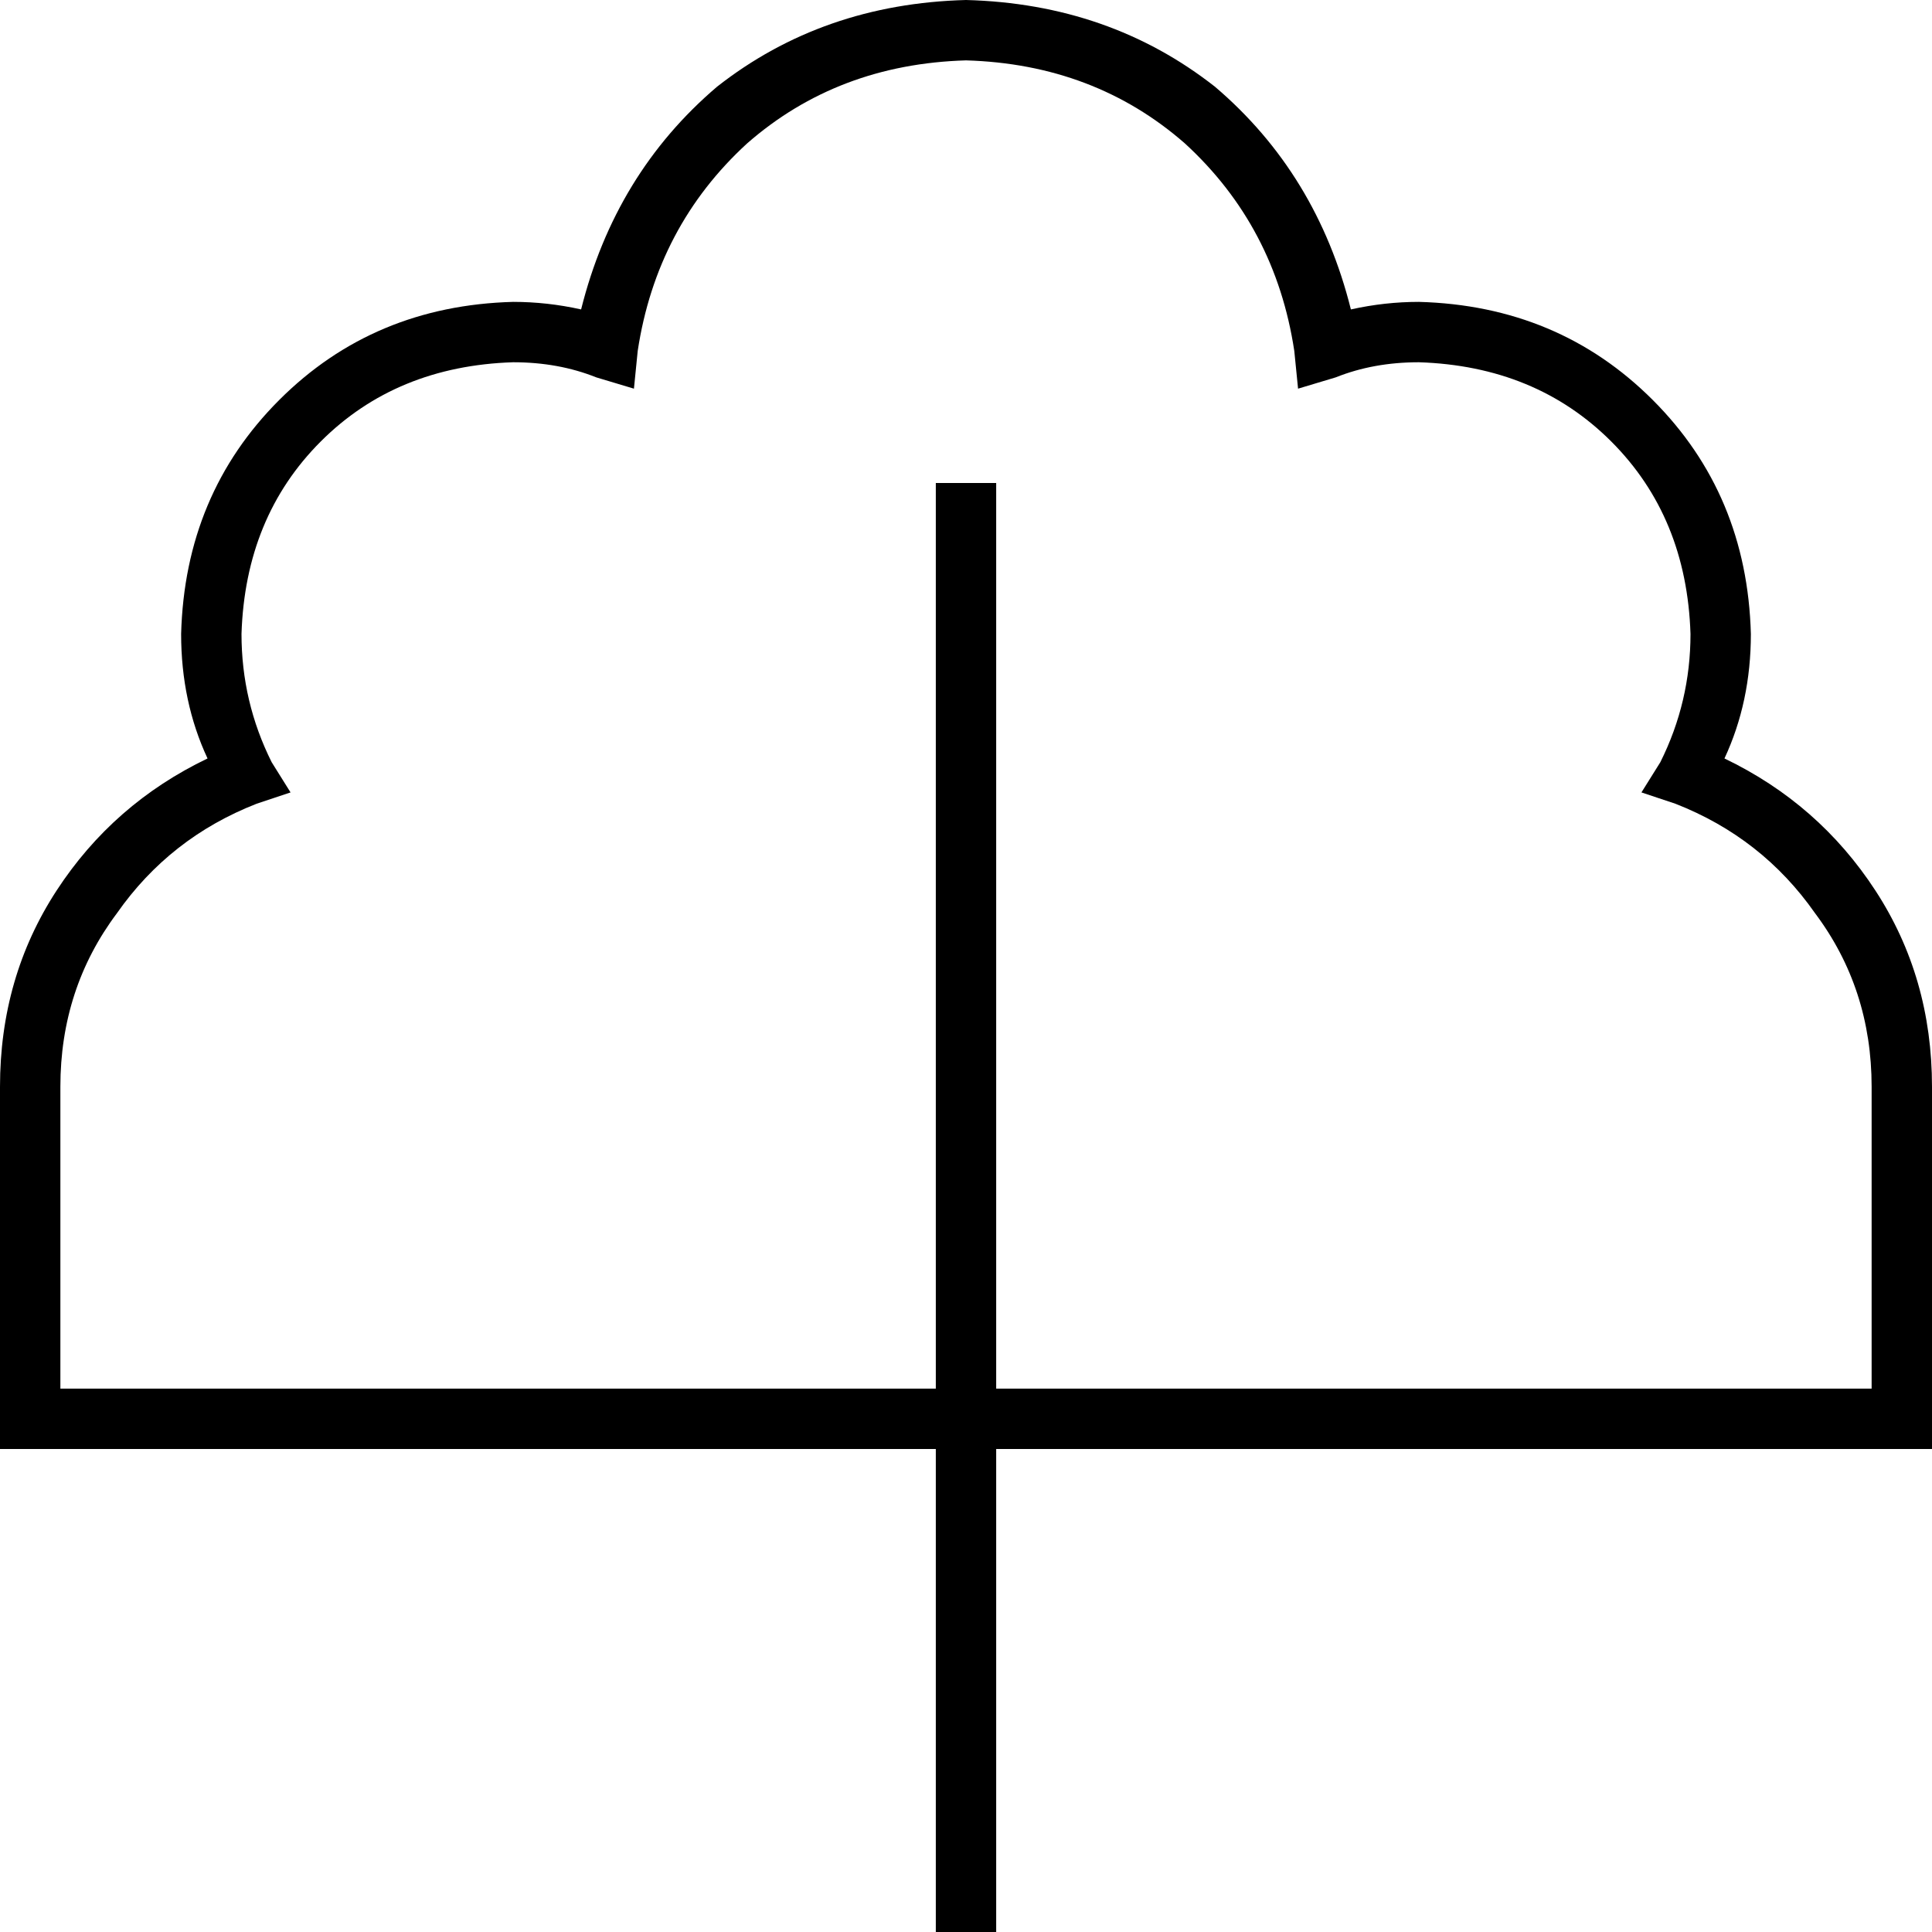 <svg xmlns="http://www.w3.org/2000/svg" viewBox="0 0 512 512">
  <path d="M 169 93 L 168 103 L 169 93 L 168 103 L 158 100 L 158 100 Q 148 96 136 96 Q 105 97 85 117 Q 65 137 64 168 Q 64 186 72 202 L 77 210 L 77 210 L 68 213 L 68 213 Q 45 222 31 242 Q 16 262 16 288 L 16 368 L 16 368 L 248 368 L 248 368 L 248 320 L 248 320 L 248 256 L 248 256 L 248 136 L 248 136 L 248 128 L 248 128 L 264 128 L 264 128 L 264 136 L 264 136 L 264 256 L 264 256 L 264 320 L 264 320 L 264 368 L 264 368 L 496 368 L 496 368 L 496 288 L 496 288 Q 496 262 481 242 Q 467 222 444 213 L 435 210 L 435 210 L 440 202 L 440 202 Q 448 186 448 168 Q 447 137 427 117 Q 407 97 376 96 Q 364 96 354 100 L 344 103 L 344 103 L 343 93 L 343 93 Q 338 60 314 38 Q 290 17 256 16 Q 222 17 198 38 Q 174 60 169 93 L 169 93 Z M 248 384 L 8 384 L 248 384 L 0 384 L 0 376 L 0 376 L 0 288 L 0 288 Q 0 259 15 236 Q 30 213 55 201 Q 48 186 48 168 Q 49 131 74 106 Q 99 81 136 80 Q 145 80 154 82 Q 163 46 190 23 Q 218 1 256 0 Q 294 1 322 23 Q 349 46 358 82 Q 367 80 376 80 Q 413 81 438 106 Q 463 131 464 168 Q 464 186 457 201 Q 482 213 497 236 Q 512 259 512 288 L 512 376 L 512 376 L 512 384 L 512 384 L 504 384 L 264 384 L 264 504 L 264 504 L 264 512 L 264 512 L 248 512 L 248 512 L 248 504 L 248 504 L 248 384 L 248 384 Z" />
</svg>